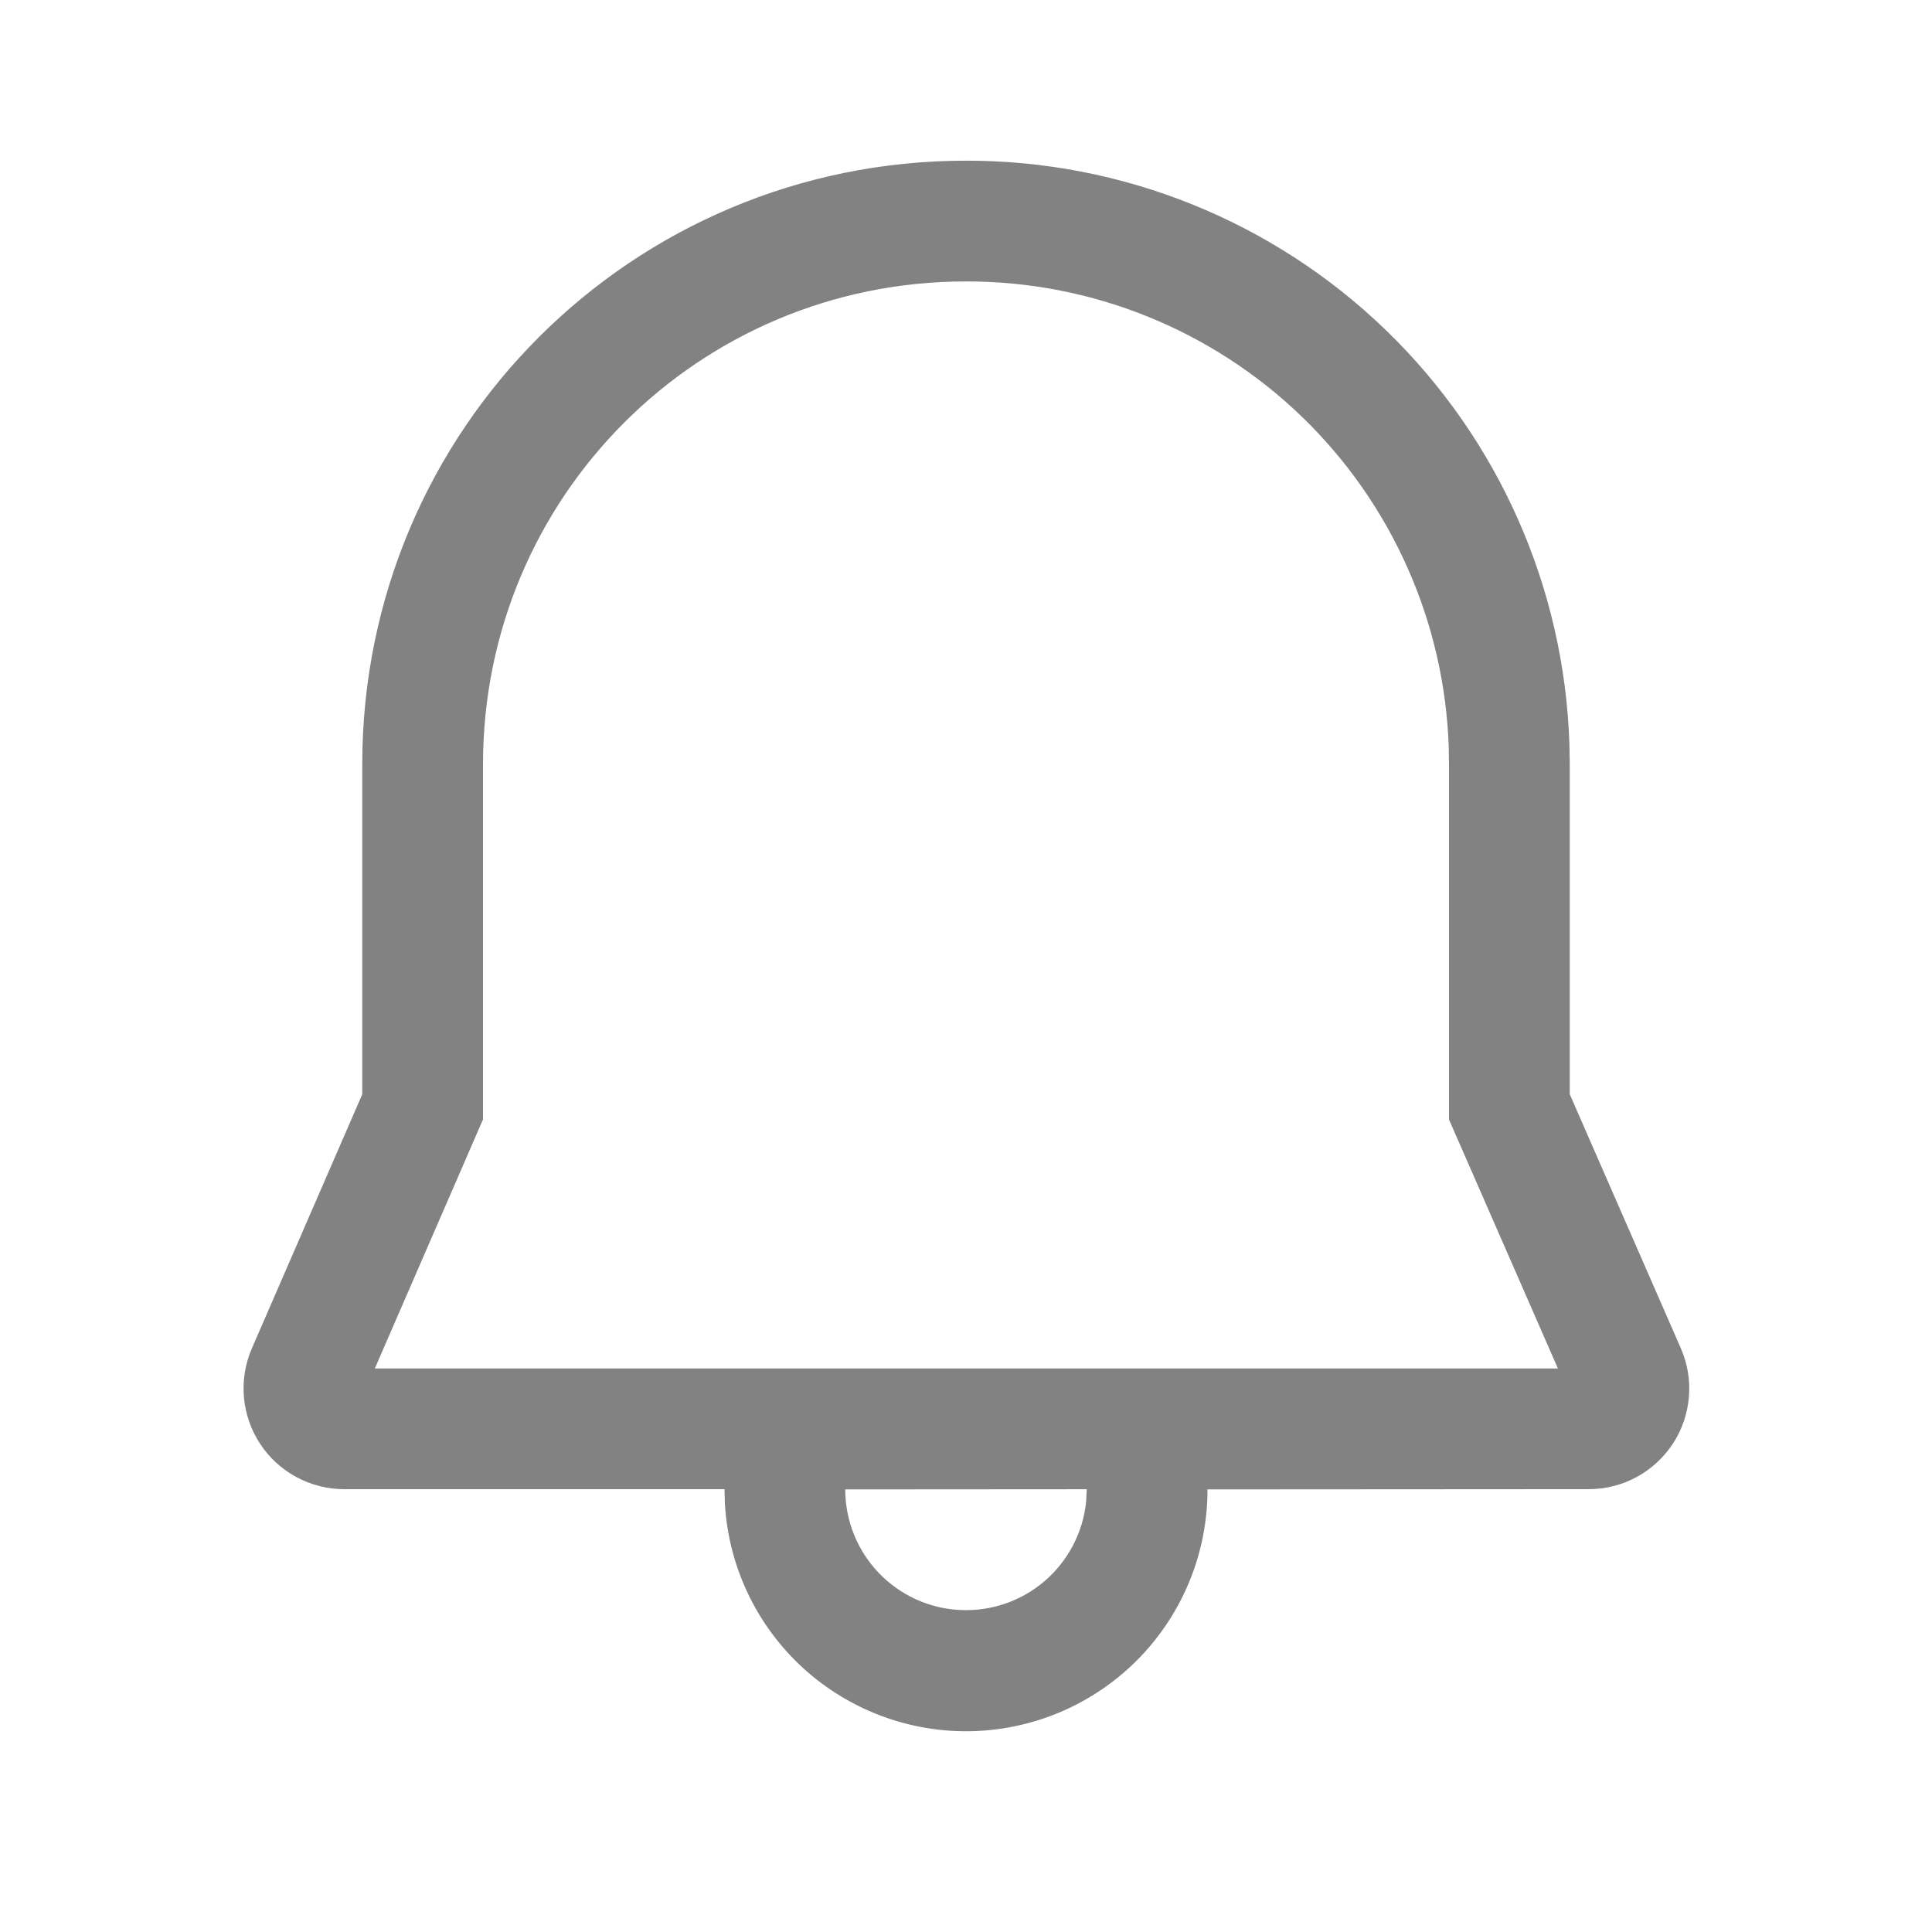 <svg width="24" height="24" viewBox="0 0 24 24" fill="none" xmlns="http://www.w3.org/2000/svg">
<path d="M12 1.996C13.947 1.993 15.818 2.749 17.217 4.102C18.616 5.455 19.433 7.3 19.496 9.246L19.5 9.496V13.593L20.88 16.749C20.963 16.939 20.998 17.147 20.98 17.354C20.963 17.561 20.895 17.76 20.781 17.934C20.667 18.108 20.512 18.25 20.329 18.349C20.147 18.448 19.942 18.499 19.735 18.499L15 18.502C15.001 19.283 14.697 20.034 14.154 20.594C13.61 21.155 12.869 21.482 12.088 21.505C11.308 21.528 10.549 21.245 9.973 20.718C9.397 20.19 9.05 19.459 9.005 18.679L9 18.499H4.275C4.068 18.499 3.864 18.447 3.682 18.349C3.499 18.25 3.344 18.108 3.231 17.935C3.117 17.761 3.048 17.563 3.03 17.356C3.012 17.15 3.046 16.942 3.128 16.752L4.5 13.594V9.496C4.5 5.341 7.852 1.996 12 1.996ZM13.5 18.5L10.5 18.502C10.5 18.887 10.648 19.258 10.914 19.537C11.18 19.816 11.543 19.982 11.927 20C12.312 20.019 12.69 19.889 12.981 19.637C13.272 19.385 13.456 19.03 13.493 18.647L13.5 18.5ZM12 3.496C8.68 3.496 6 6.17 6 9.496V13.906L4.656 17H19.353L18 13.907V9.509L17.997 9.284C17.945 7.729 17.29 6.256 16.171 5.175C15.051 4.095 13.556 3.493 12 3.496Z" fill="#828282"/>
</svg>
